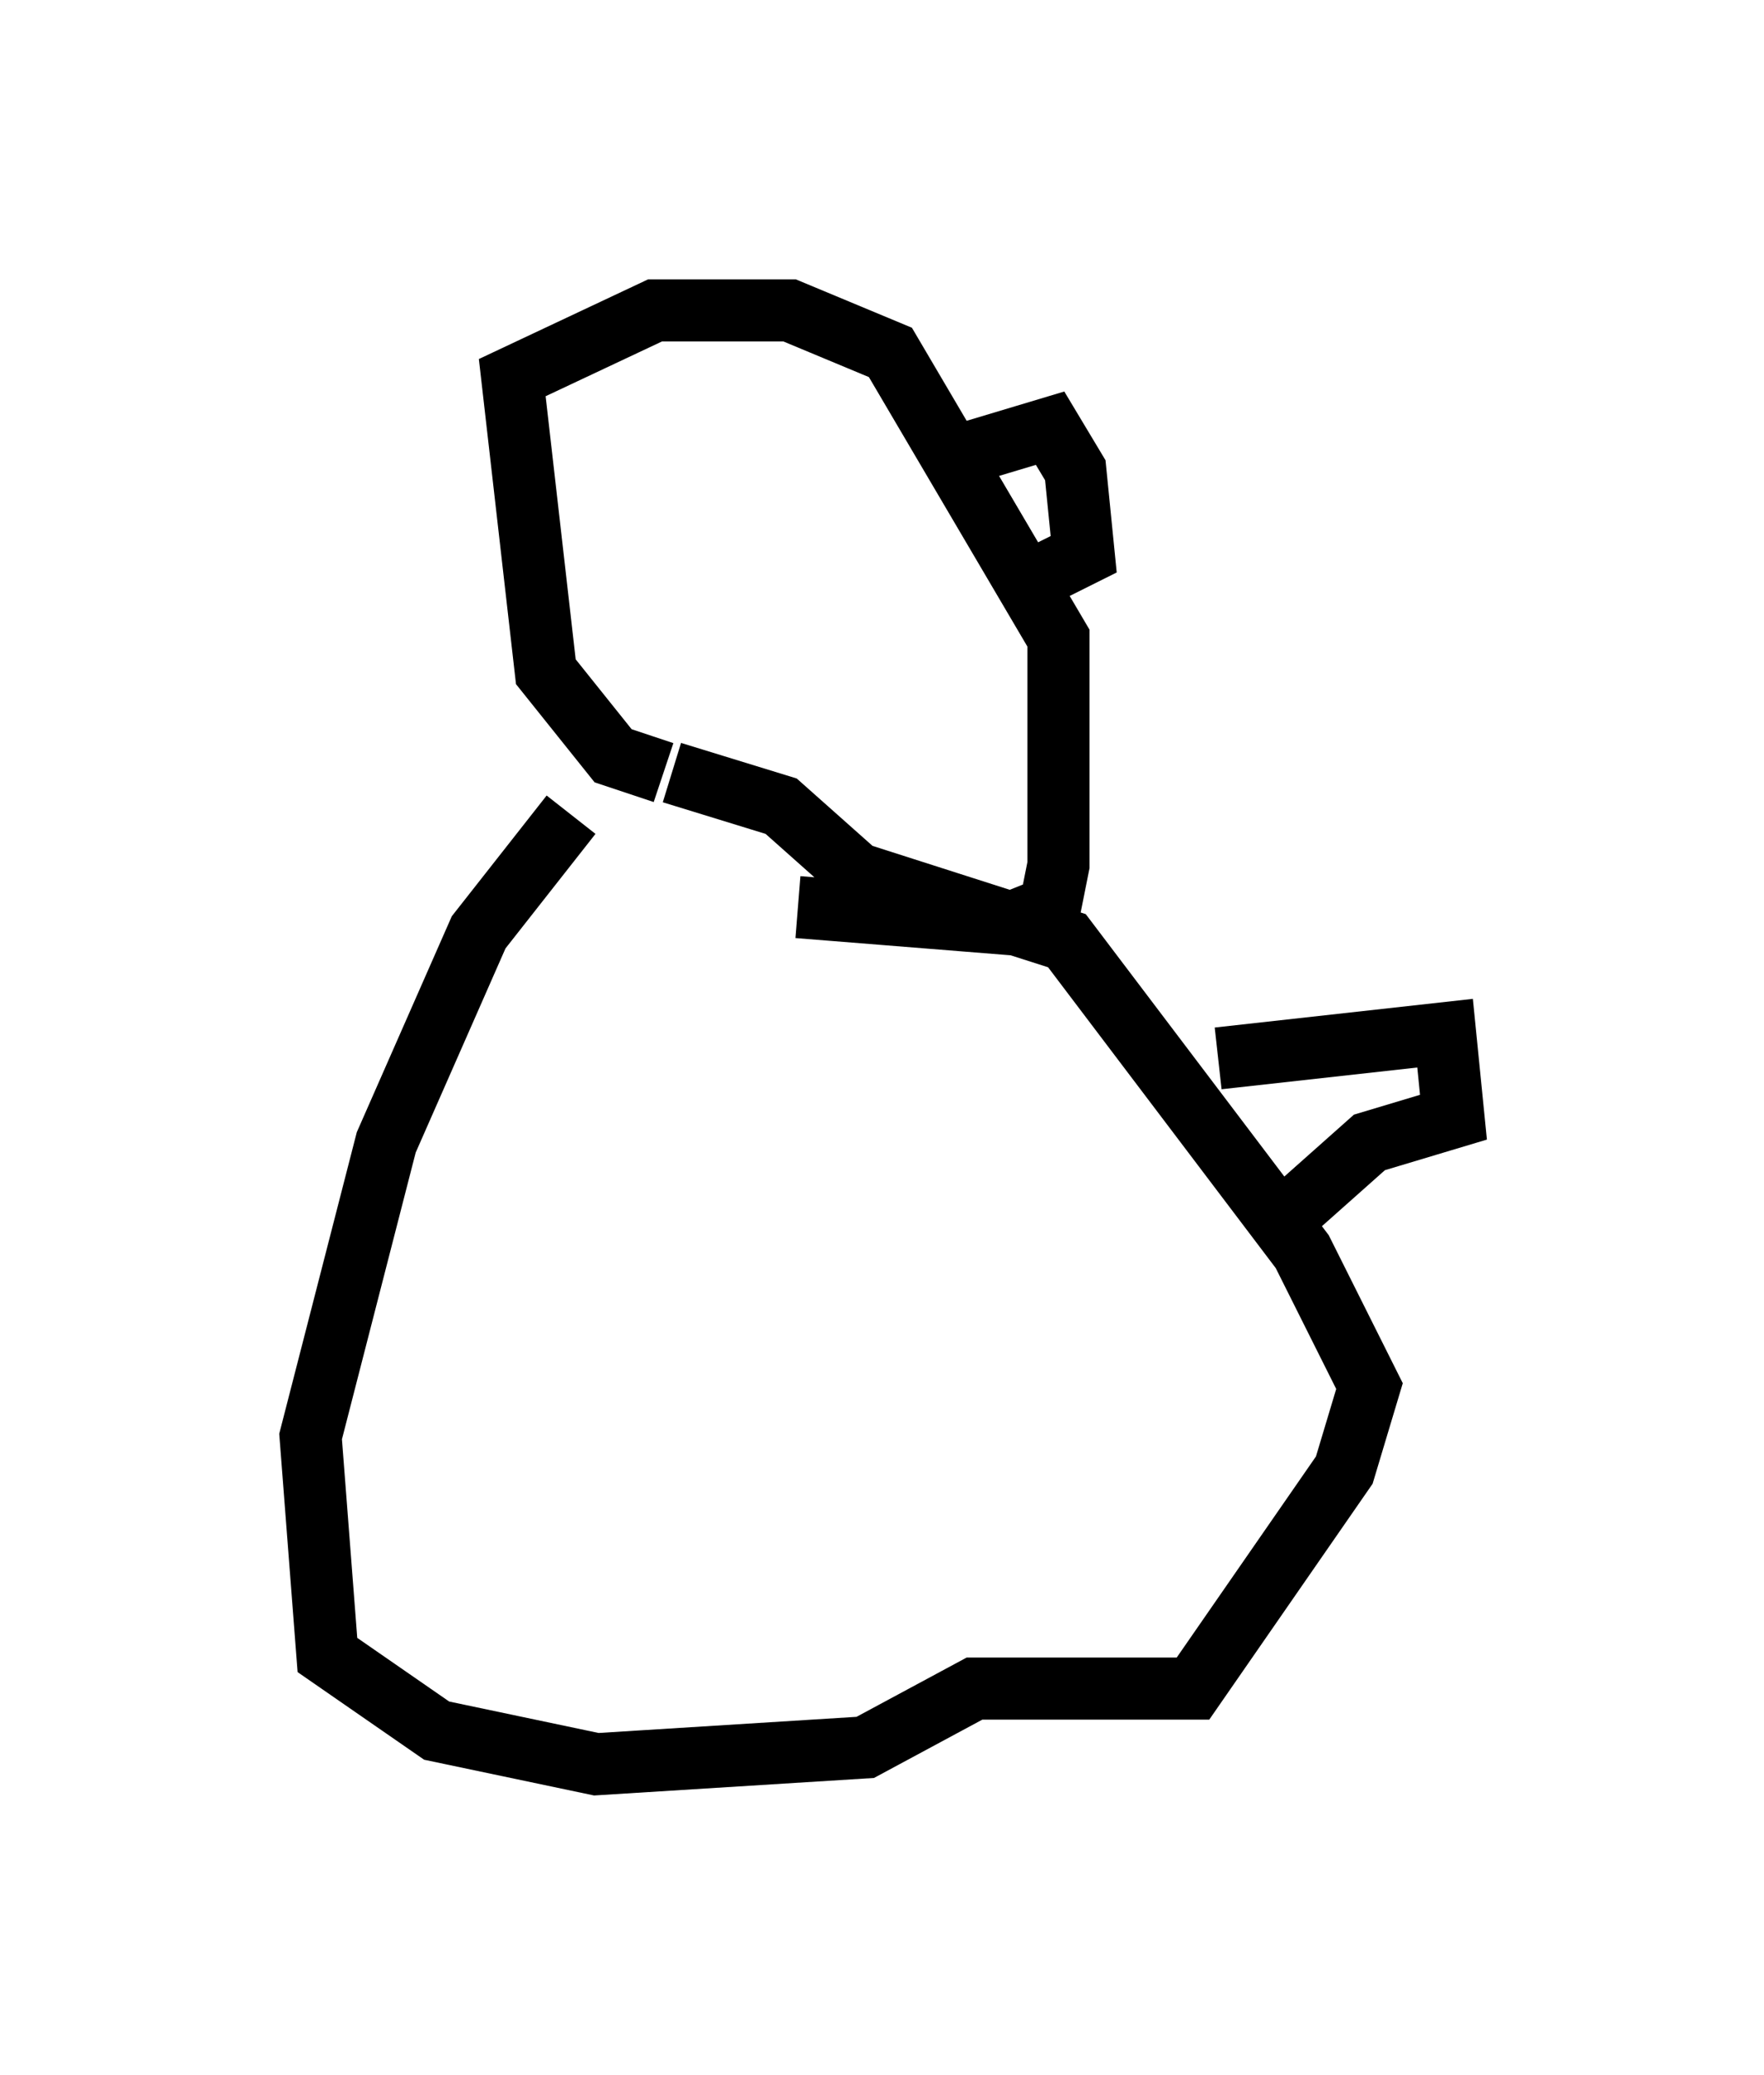 <?xml version="1.0" encoding="utf-8" ?>
<svg baseProfile="full" height="33.41" version="1.1" width="28.403" xmlns="http://www.w3.org/2000/svg" xmlns:ev="http://www.w3.org/2001/xml-events" xmlns:xlink="http://www.w3.org/1999/xlink"><defs /><rect fill="white" height="33.41" width="28.403" x="0" y="0" /><path d="M10.548, 12.848 m-1.353, 0.271 l-1.488, 1.894 -1.488, 3.383 l-1.218, 4.736 0.271, 3.518 l1.759, 1.218 2.571, 0.541 l4.33, -0.271 1.759, -0.947 l3.518, 0.0 2.436, -3.518 l0.406, -1.353 -1.083, -2.165 l-3.789, -5.007 -3.383, -1.083 l-1.218, -1.083 -1.759, -0.541 m-0.135, 0.0 l-0.812, -0.271 -1.083, -1.353 l-0.541, -4.736 2.3, -1.083 l2.165, 0.0 1.624, 0.677 l2.706, 4.601 0.0, 3.654 l-0.135, 0.677 -0.677, 0.271 l-3.383, -0.271 m6.766, 2.436 l3.654, -0.406 0.135, 1.353 l-1.353, 0.406 -1.218, 1.083 m-5.277, -12.178 l1.353, -0.406 0.406, 0.677 l0.135, 1.353 -1.083, 0.541 " fill="none" stroke="black" stroke-width="1" /></svg>